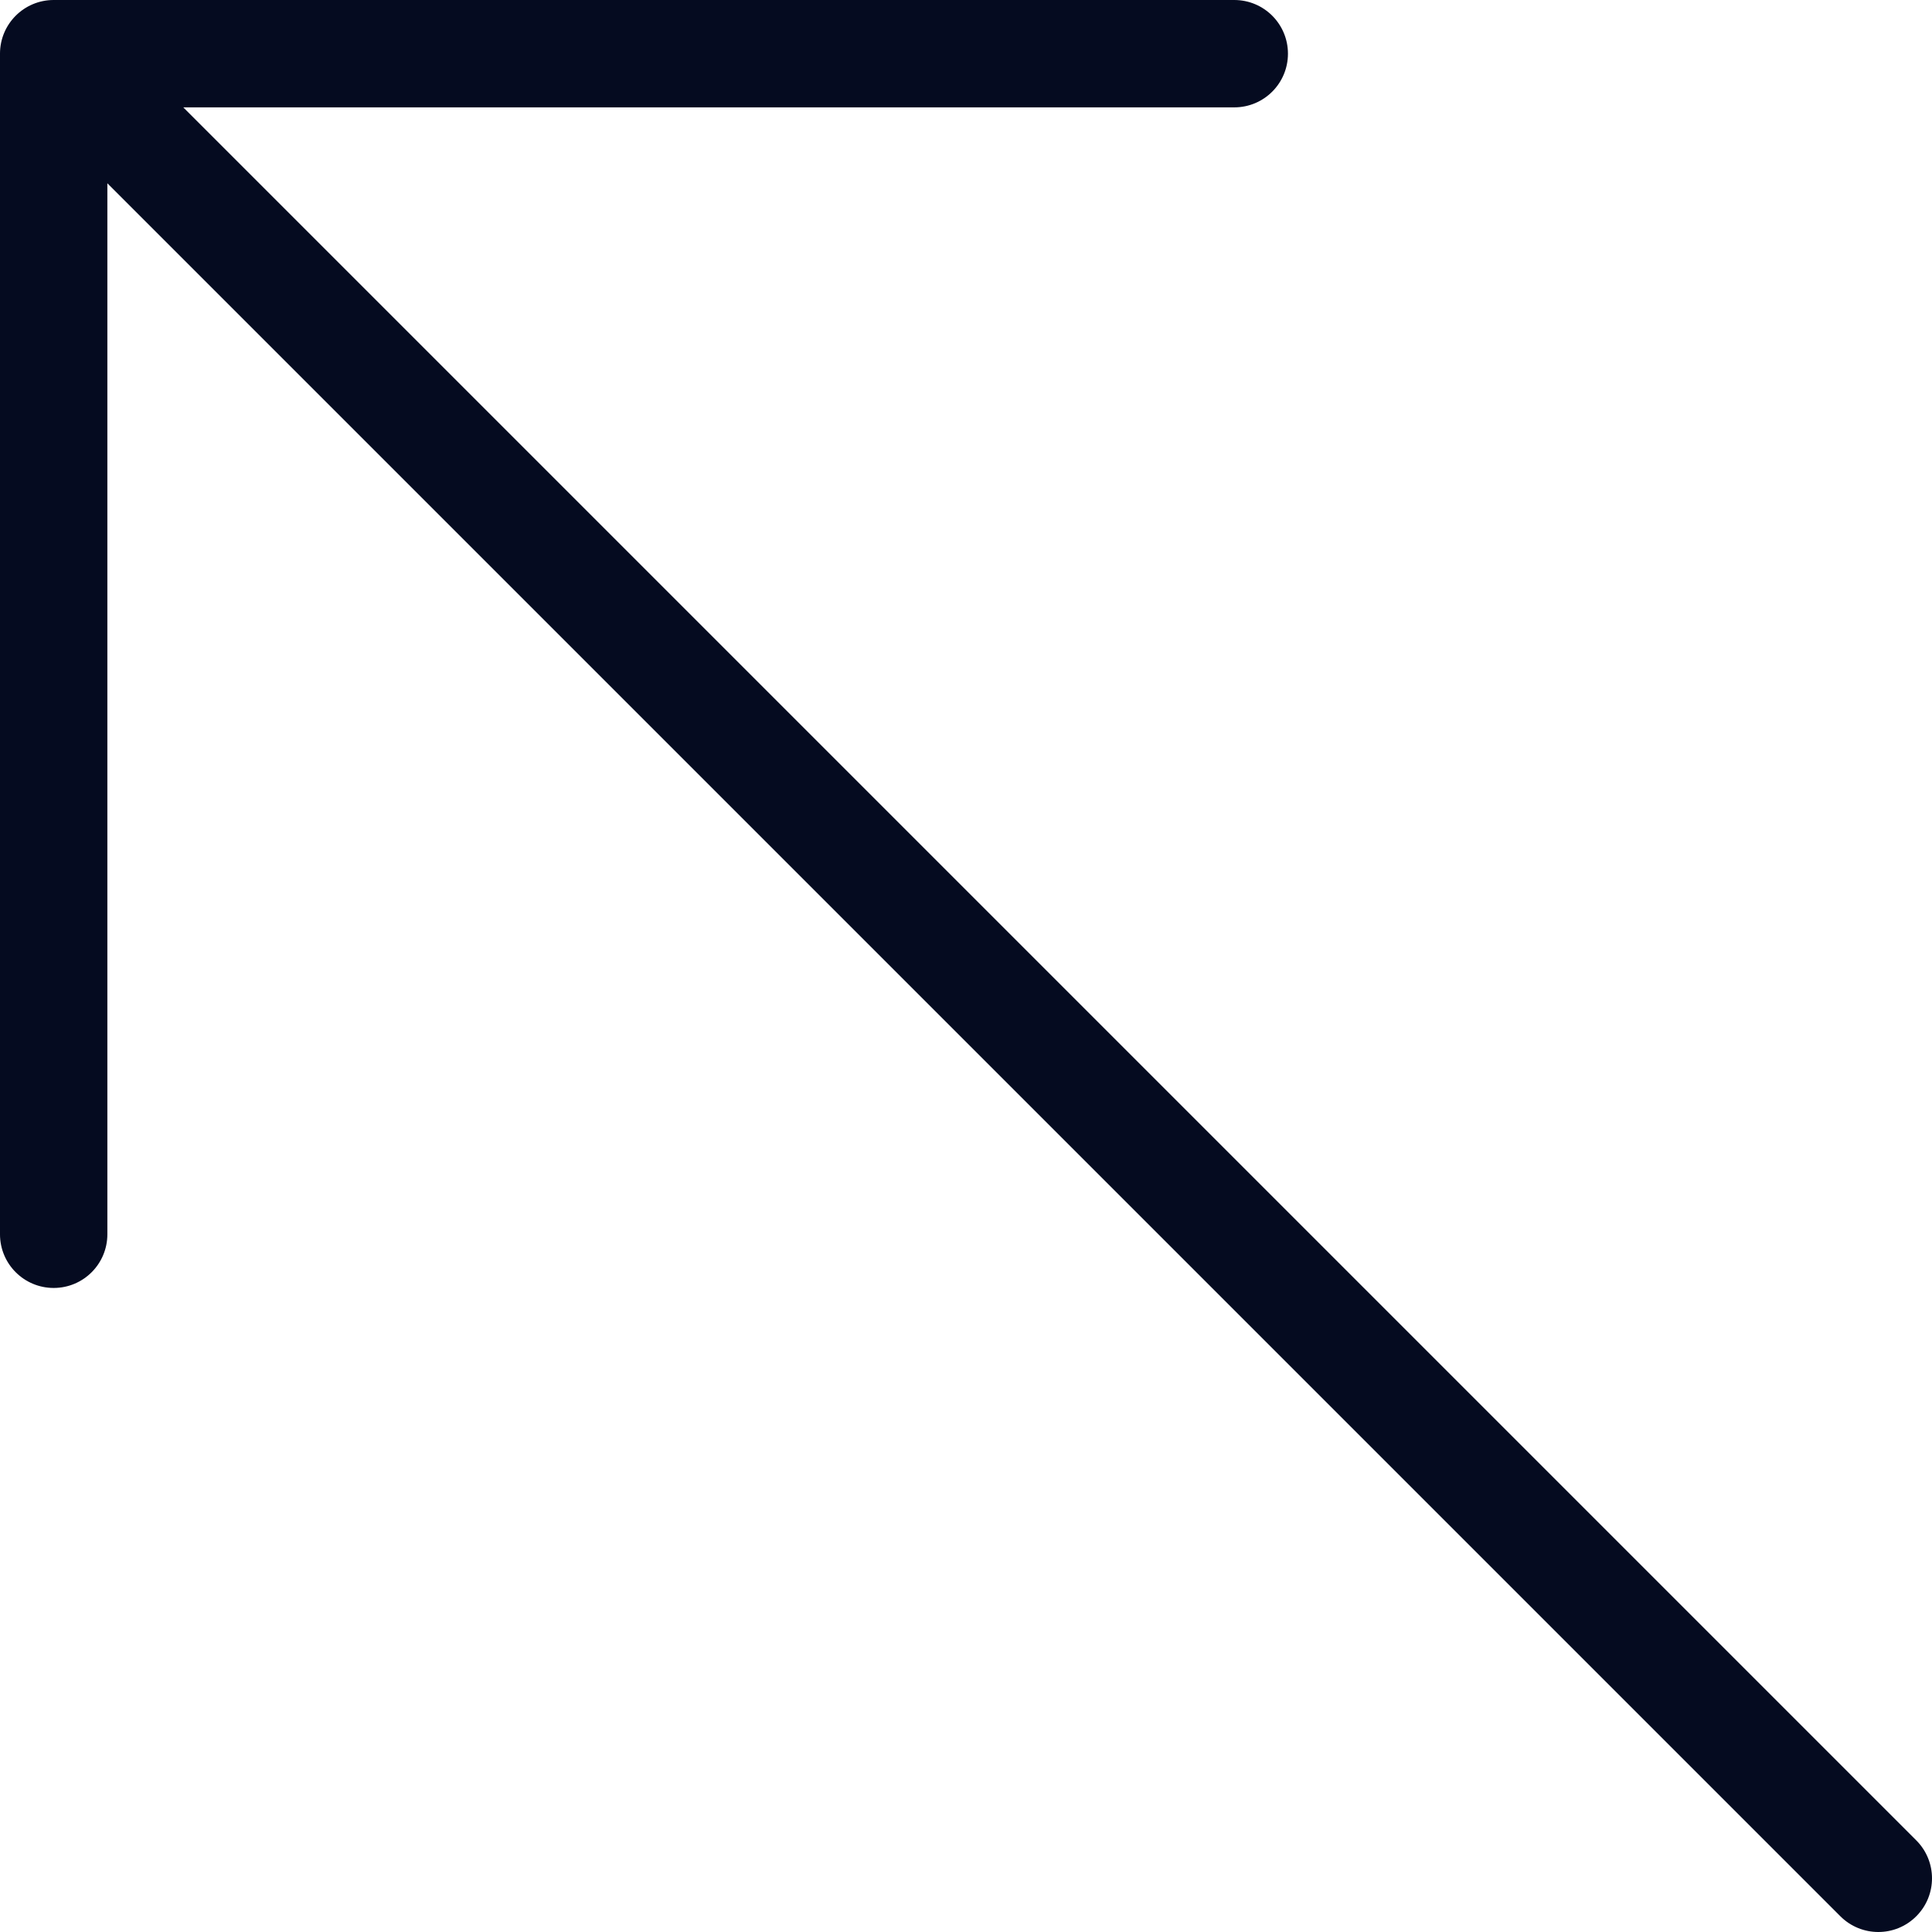 <svg width="14" height="14" viewBox="0 0 14 14" fill="none" xmlns="http://www.w3.org/2000/svg">
<path d="M0.389 0H8.944C9.159 0 9.333 0.174 9.333 0.389C9.333 0.604 9.159 0.778 8.944 0.778H1.328L13.886 13.336C14.038 13.488 14.038 13.734 13.886 13.886C13.81 13.962 13.711 14 13.611 14C13.512 14 13.412 13.962 13.336 13.886L0.778 1.328V8.944C0.778 9.159 0.604 9.333 0.389 9.333C0.174 9.333 -4.3869e-05 9.159 -4.3869e-05 8.944V0.389C-4.3869e-05 0.174 0.174 0 0.389 0Z" fill="#050B20"/>
</svg>
